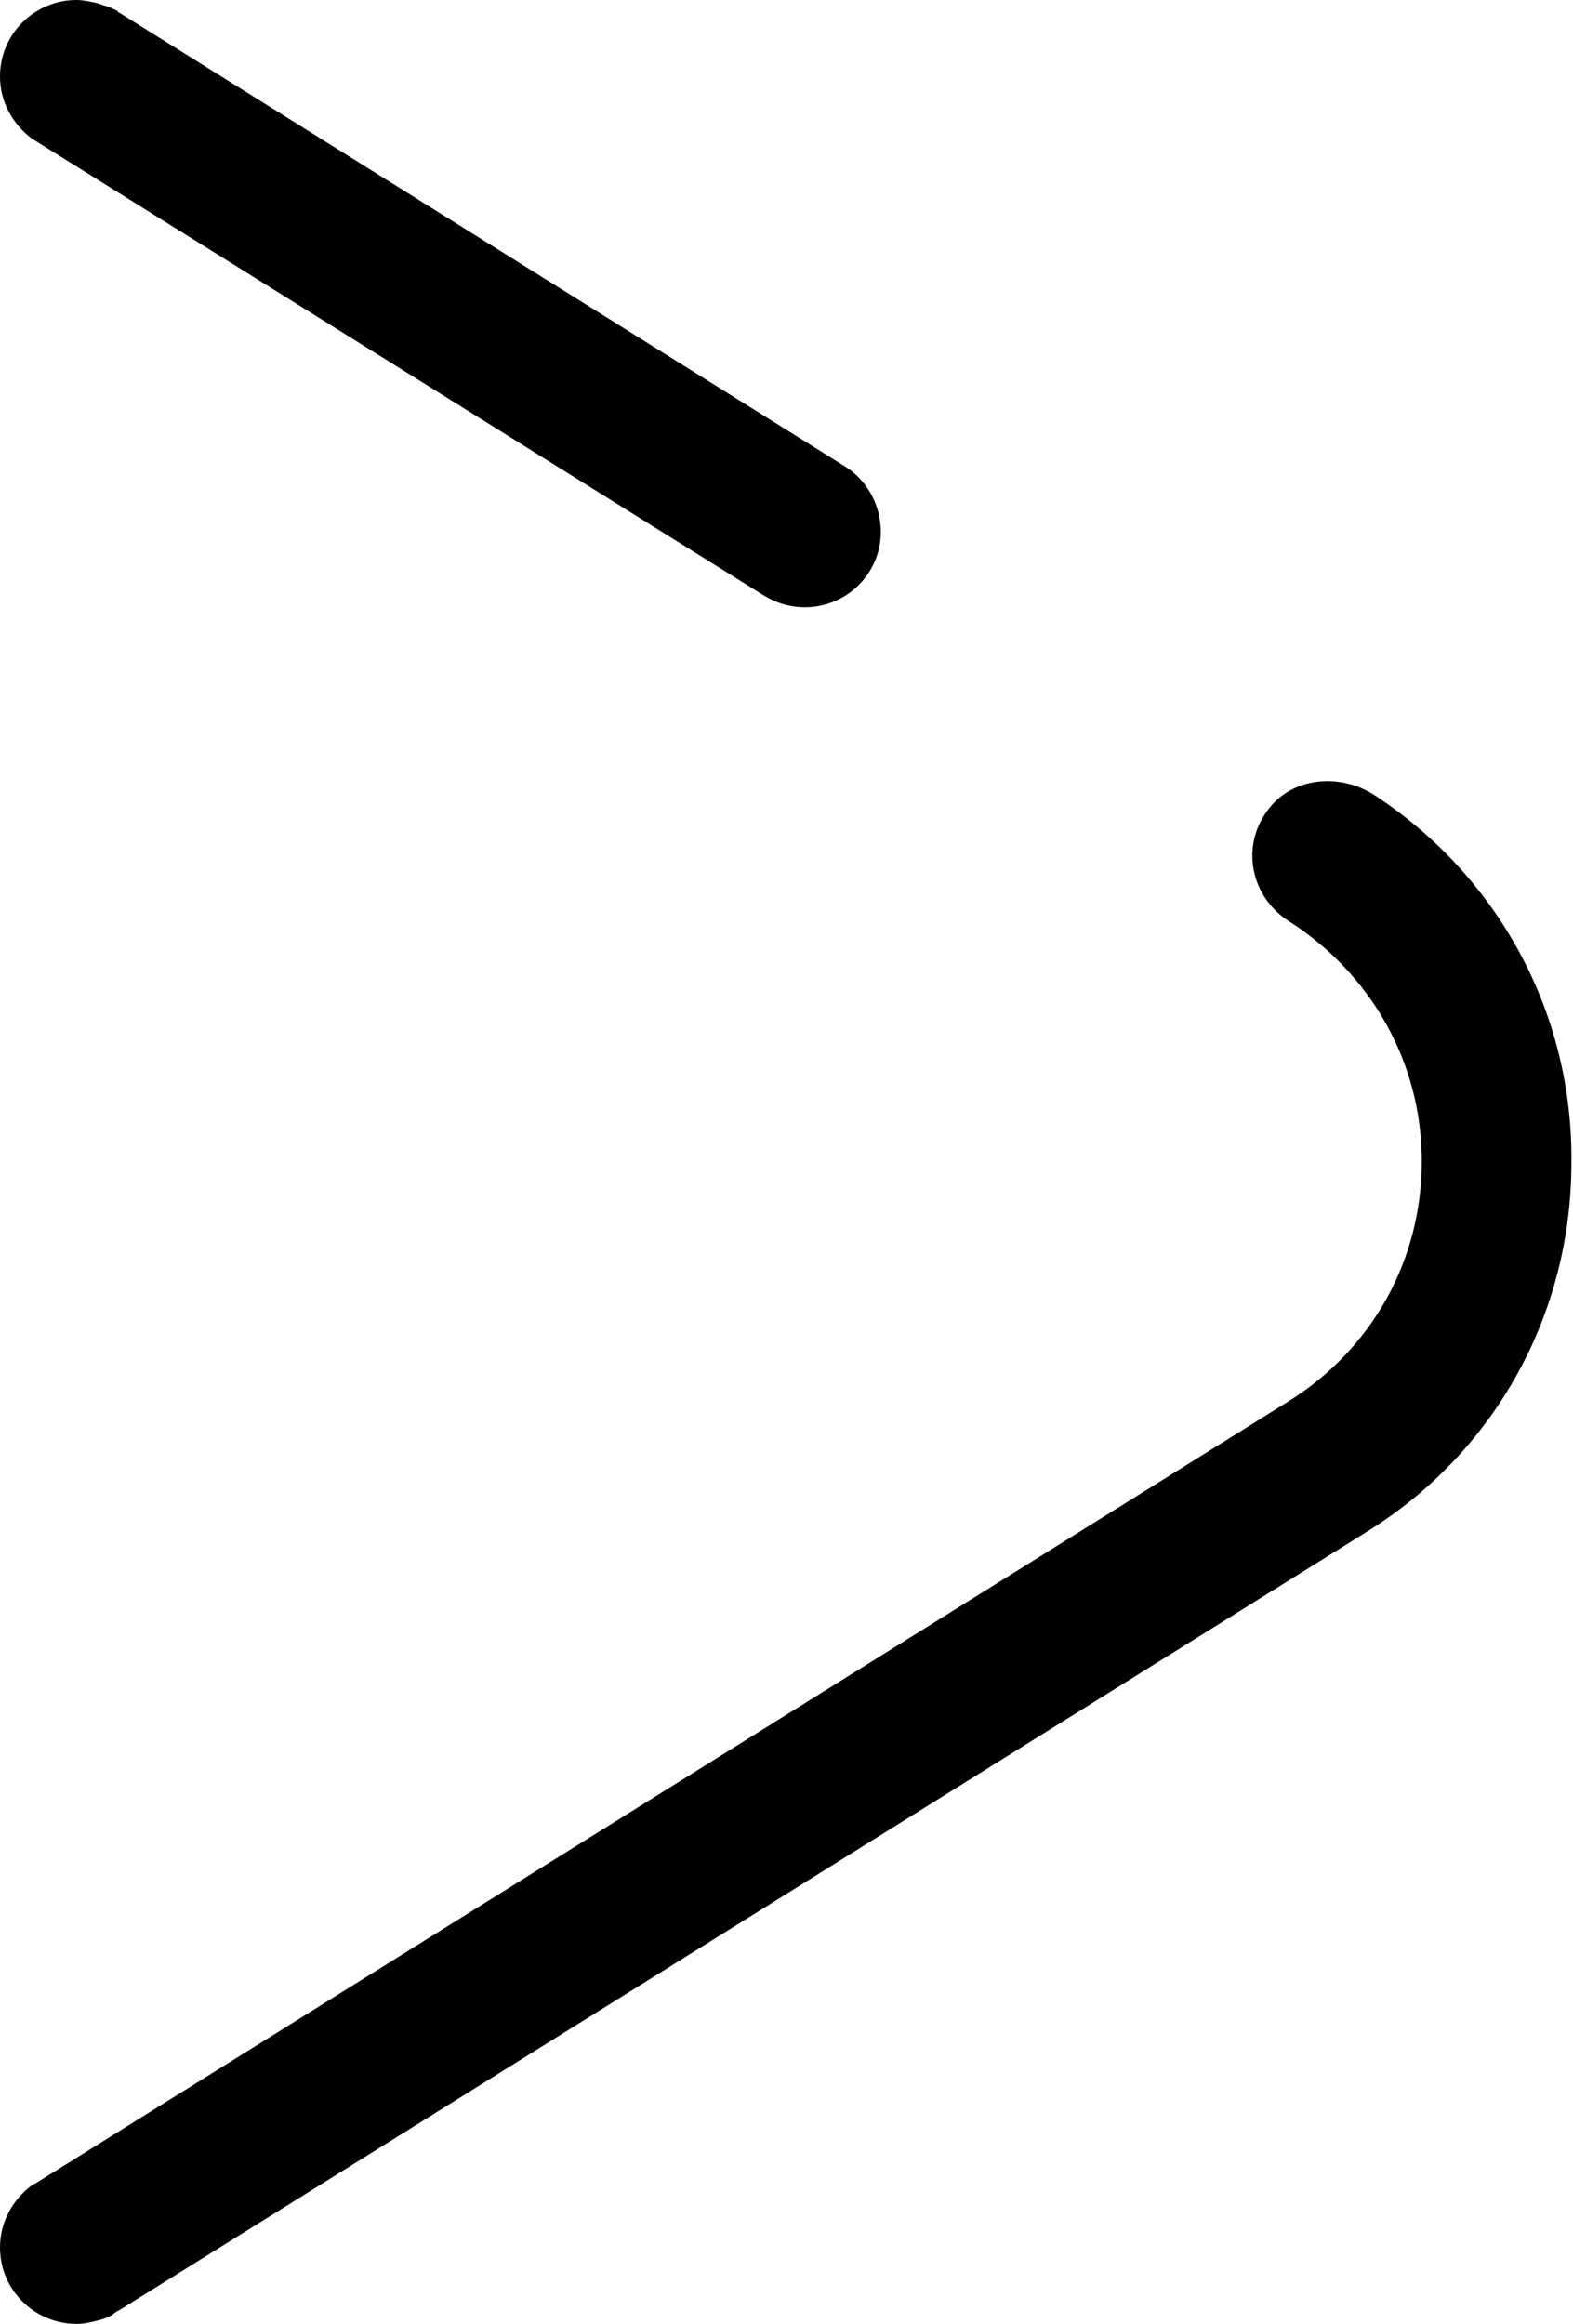 <svg id="icon-arrow-white" xmlns="http://www.w3.org/2000/svg" viewBox="0 0 98.8 145.9"><path d="M86.3 49.9c-2.2-1.4-5.2-1.1-6.7 1-1.7 2.3-1 5.4 1.3 6.9 5.2 3.3 8.4 8.9 8.4 15.1 0 6.2-3.1 11.8-8.4 15.1L2.2 137.1s-.1 0-.1.1H2c-1.2.9-2 2.3-2 3.9 0 2.7 2.2 4.8 4.8 4.8.5 0 .9-.1 1.3-.2s.7-.2 1-.4l.1-.1c.1 0 .1-.1.2-.1l78.4-48.9c8.1-5 12.9-13.7 12.9-23.2.1-9.4-4.6-18-12.4-23.1zM2 8.7c.1.1.1.1 0 0l46 28.7c2.3 1.4 5.2.7 6.6-1.5 1.4-2.2.7-5.2-1.5-6.6L7.5.8s-.1 0-.1-.1L7.2.6C6.8.4 6.4.3 6.1.2 5.7.1 5.2 0 4.8 0 2.2 0 0 2.1 0 4.8c0 1.6.8 3 2 3.9z"/></svg>